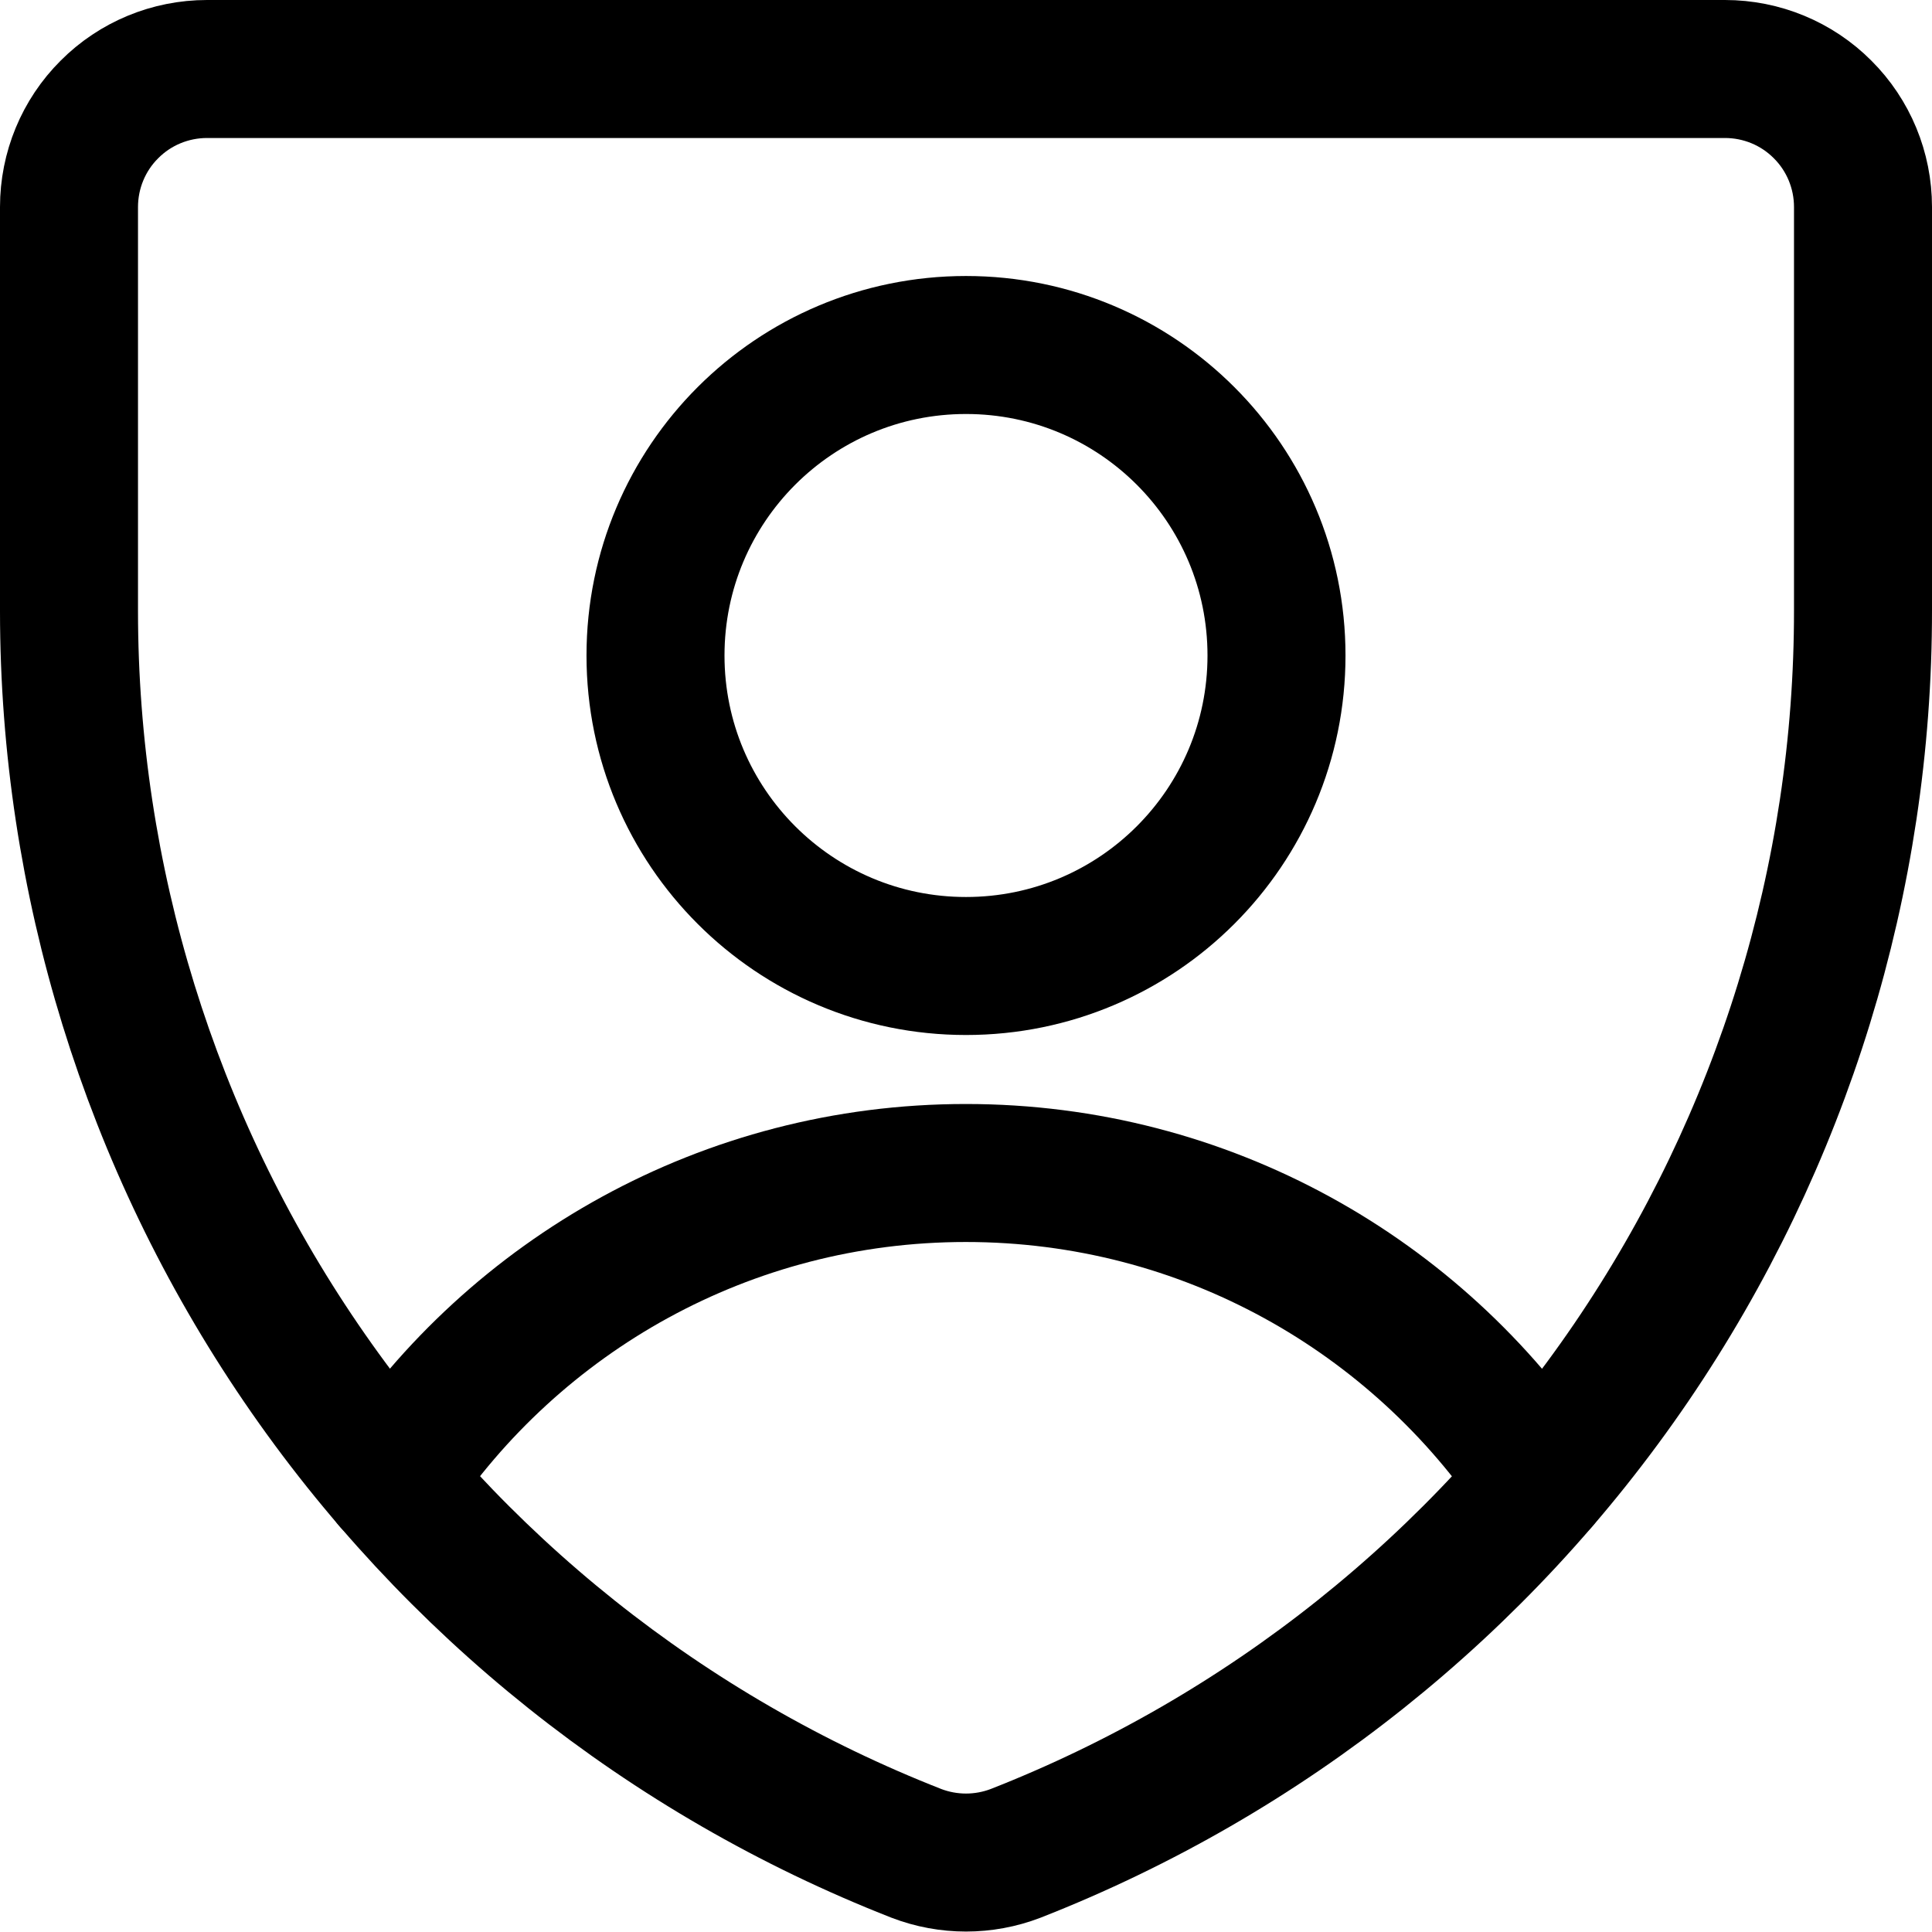 <svg width="14" height="14" viewBox="0 0 14 14" fill="none" xmlns="http://www.w3.org/2000/svg">
<g clip-path="url(#clip0_2323_13539)">
<path d="M7.36 13.43C7.128 13.519 6.872 13.519 6.64 13.43C4.831 12.721 3.277 11.482 2.182 9.877C1.087 8.272 0.501 6.373 0.5 4.43V1.5C0.5 1.235 0.605 0.98 0.793 0.793C0.98 0.605 1.235 0.5 1.5 0.5H12.5C12.765 0.5 13.02 0.605 13.207 0.793C13.395 0.98 13.5 1.235 13.5 1.5V4.42C13.502 6.365 12.916 8.265 11.821 9.873C10.726 11.48 9.171 12.72 7.36 13.43Z" stroke="black" stroke-linecap="round" stroke-linejoin="round"/>
<path d="M2.836 10.73C3.732 9.386 5.262 8.5 6.999 8.5C8.737 8.5 10.267 9.386 11.163 10.73" stroke="black" stroke-linecap="round" stroke-linejoin="round"/>
<path d="M7 7C8.243 7 9.25 5.993 9.25 4.75C9.25 3.507 8.243 2.5 7 2.5C5.757 2.5 4.75 3.507 4.75 4.75C4.75 5.993 5.757 7 7 7Z" stroke="black" stroke-linecap="round" stroke-linejoin="round"/>
</g>
<defs>
<clipPath id="clip0_2323_13539">
<rect width="14" height="14" fill="white"/>
</clipPath>
</defs>
</svg>
